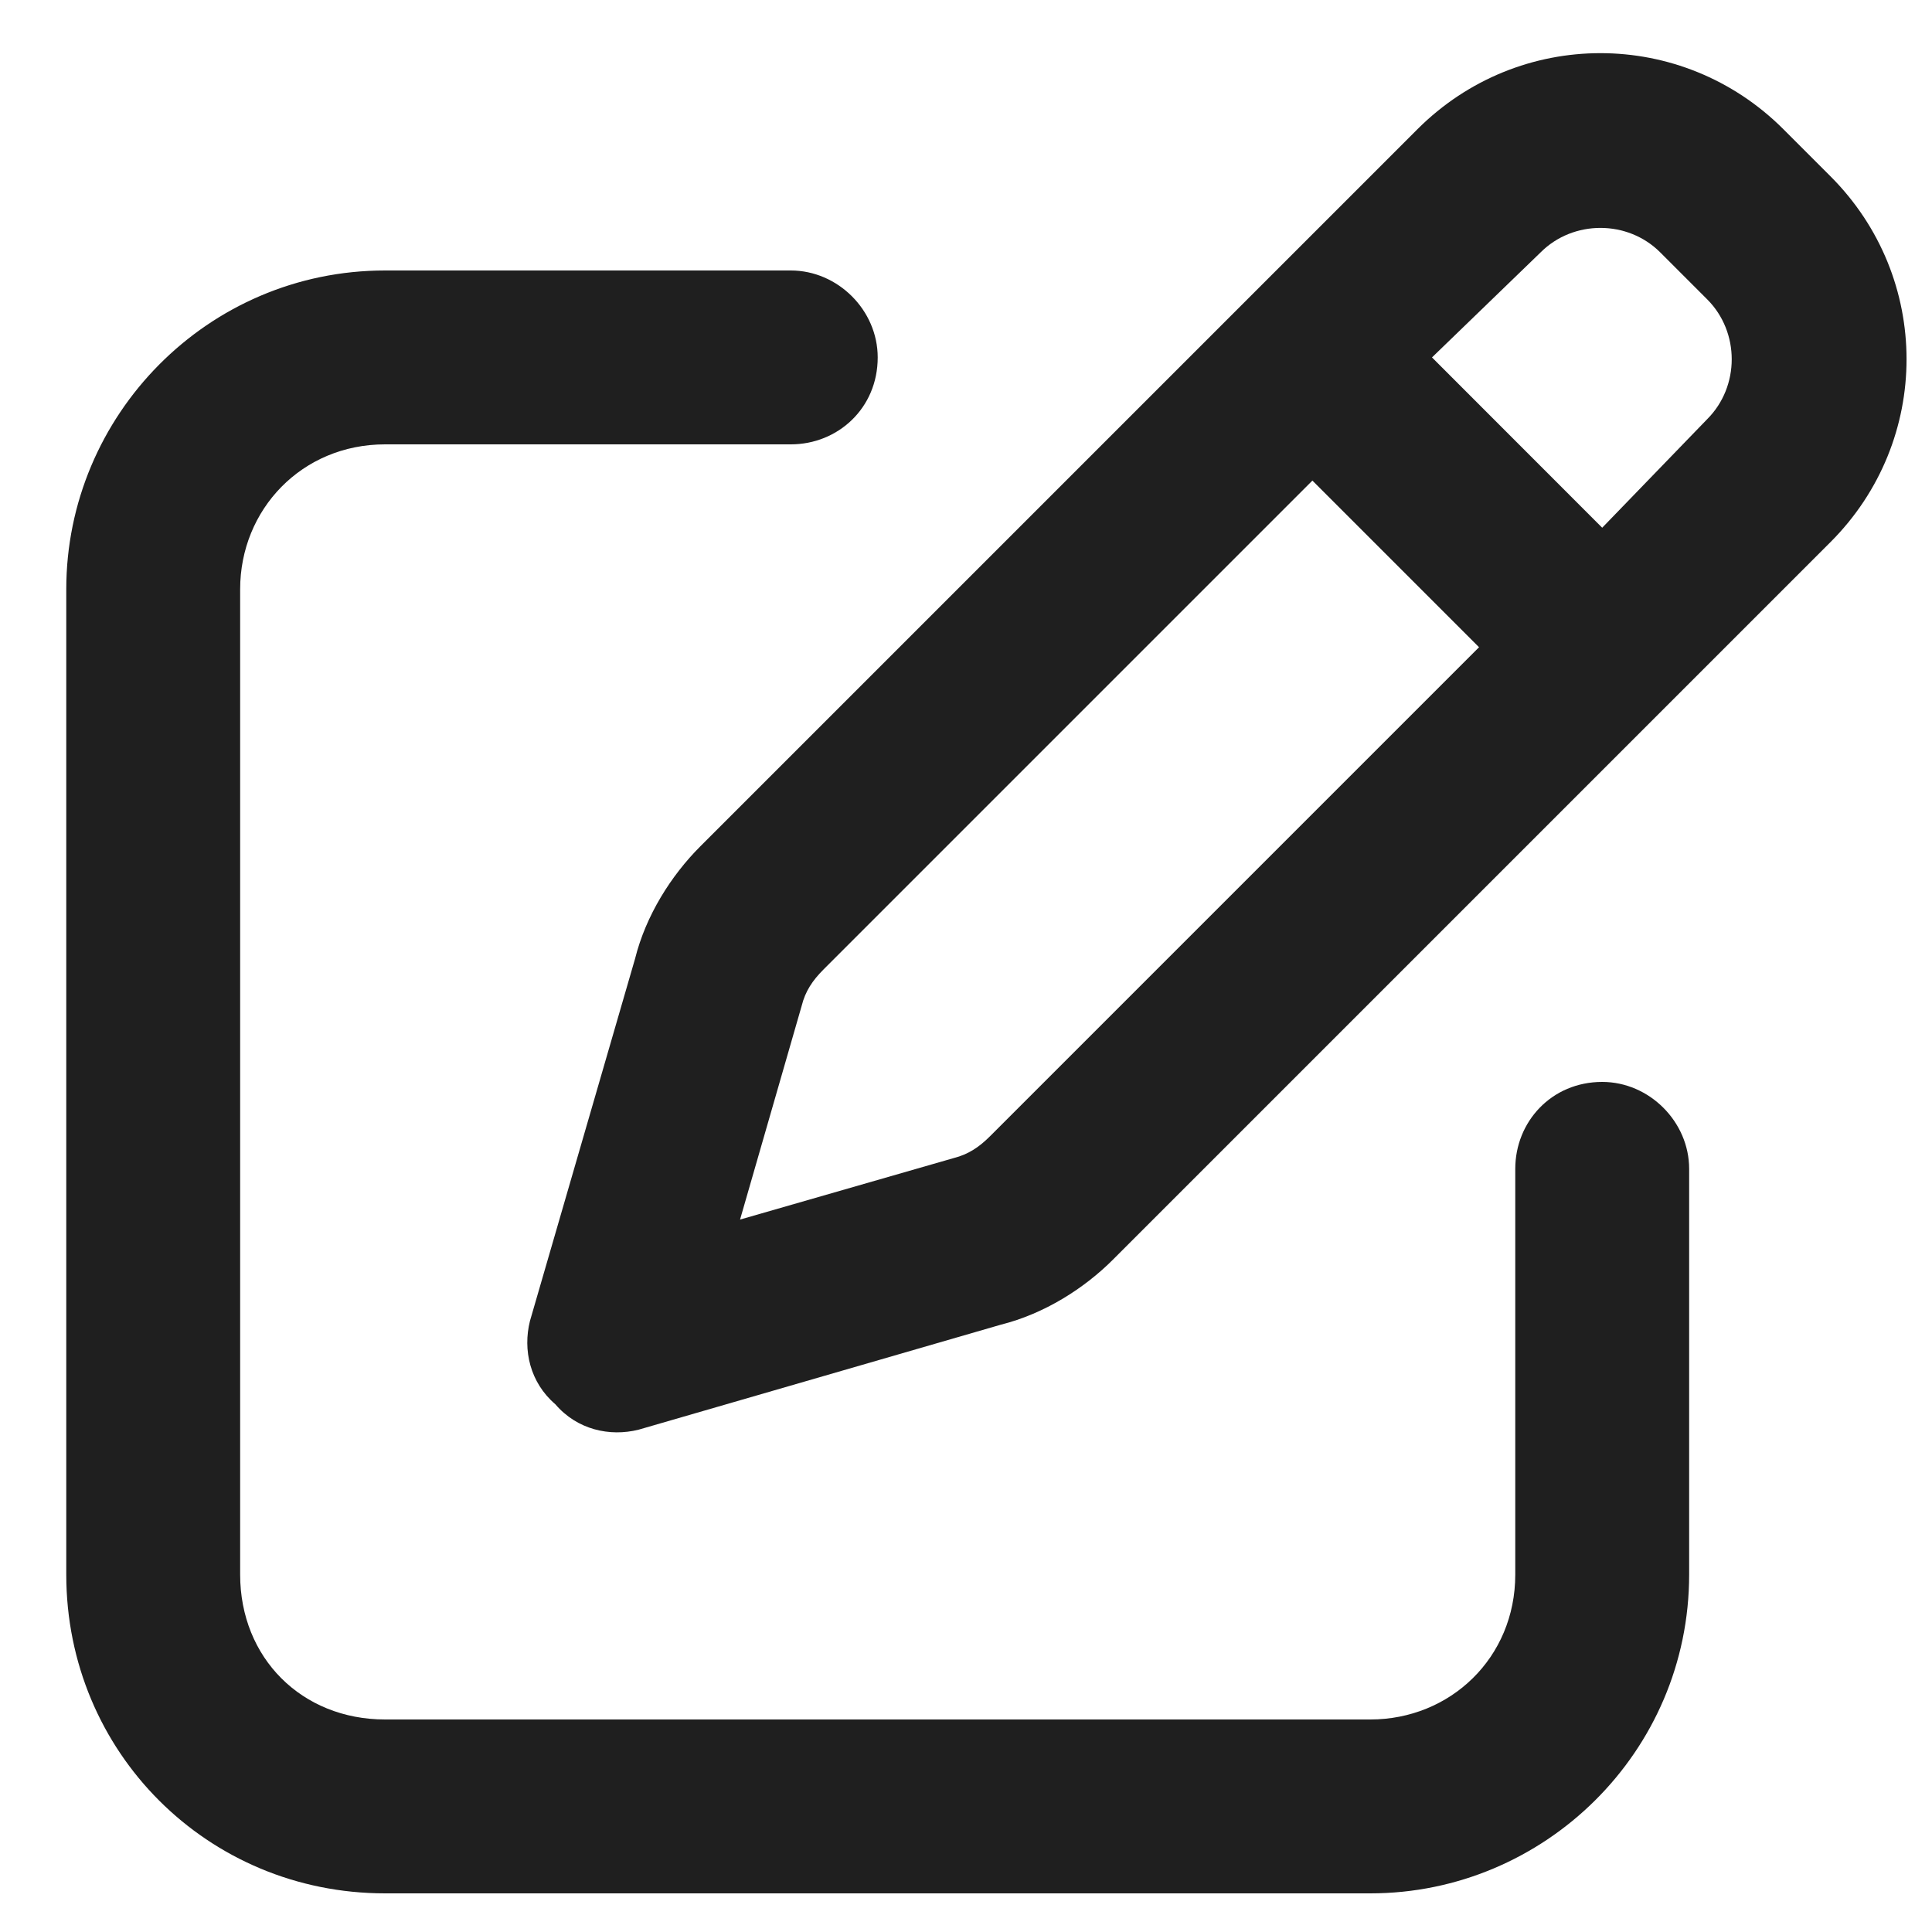 <svg width="20" height="20" viewBox="0 0 20 20" fill="none" xmlns="http://www.w3.org/2000/svg">
<path d="M14.674 1.337C15.724 0.288 17.411 0.288 18.461 1.337L18.949 1.825C19.999 2.875 19.999 4.562 18.949 5.612L11.524 13.037C11.224 13.338 10.811 13.6 10.361 13.713L6.611 14.8C6.311 14.875 5.974 14.8 5.749 14.537C5.486 14.312 5.411 13.975 5.486 13.675L6.574 9.925C6.686 9.475 6.949 9.062 7.249 8.762L14.674 1.337ZM17.186 2.612C16.849 2.275 16.286 2.275 15.949 2.612L14.824 3.7L16.586 5.463L17.674 4.338C18.011 4 18.011 3.438 17.674 3.1L17.186 2.612ZM8.299 10.412L7.661 12.625L9.874 11.988C10.024 11.95 10.136 11.875 10.249 11.762L15.311 6.7L13.586 4.975L8.524 10.037C8.411 10.15 8.336 10.262 8.299 10.412ZM8.186 2.8C8.674 2.8 9.086 3.212 9.086 3.7C9.086 4.225 8.674 4.6 8.186 4.6H3.986C3.124 4.6 2.486 5.275 2.486 6.1V16.3C2.486 17.163 3.124 17.8 3.986 17.8H14.186C15.011 17.8 15.686 17.163 15.686 16.3V12.1C15.686 11.613 16.061 11.2 16.586 11.2C17.074 11.2 17.486 11.613 17.486 12.1V16.3C17.486 18.137 15.986 19.6 14.186 19.6H3.986C2.149 19.6 0.686 18.137 0.686 16.3V6.1C0.686 4.3 2.149 2.8 3.986 2.8H8.186Z" fill="#1F1F1F"/>
</svg>
